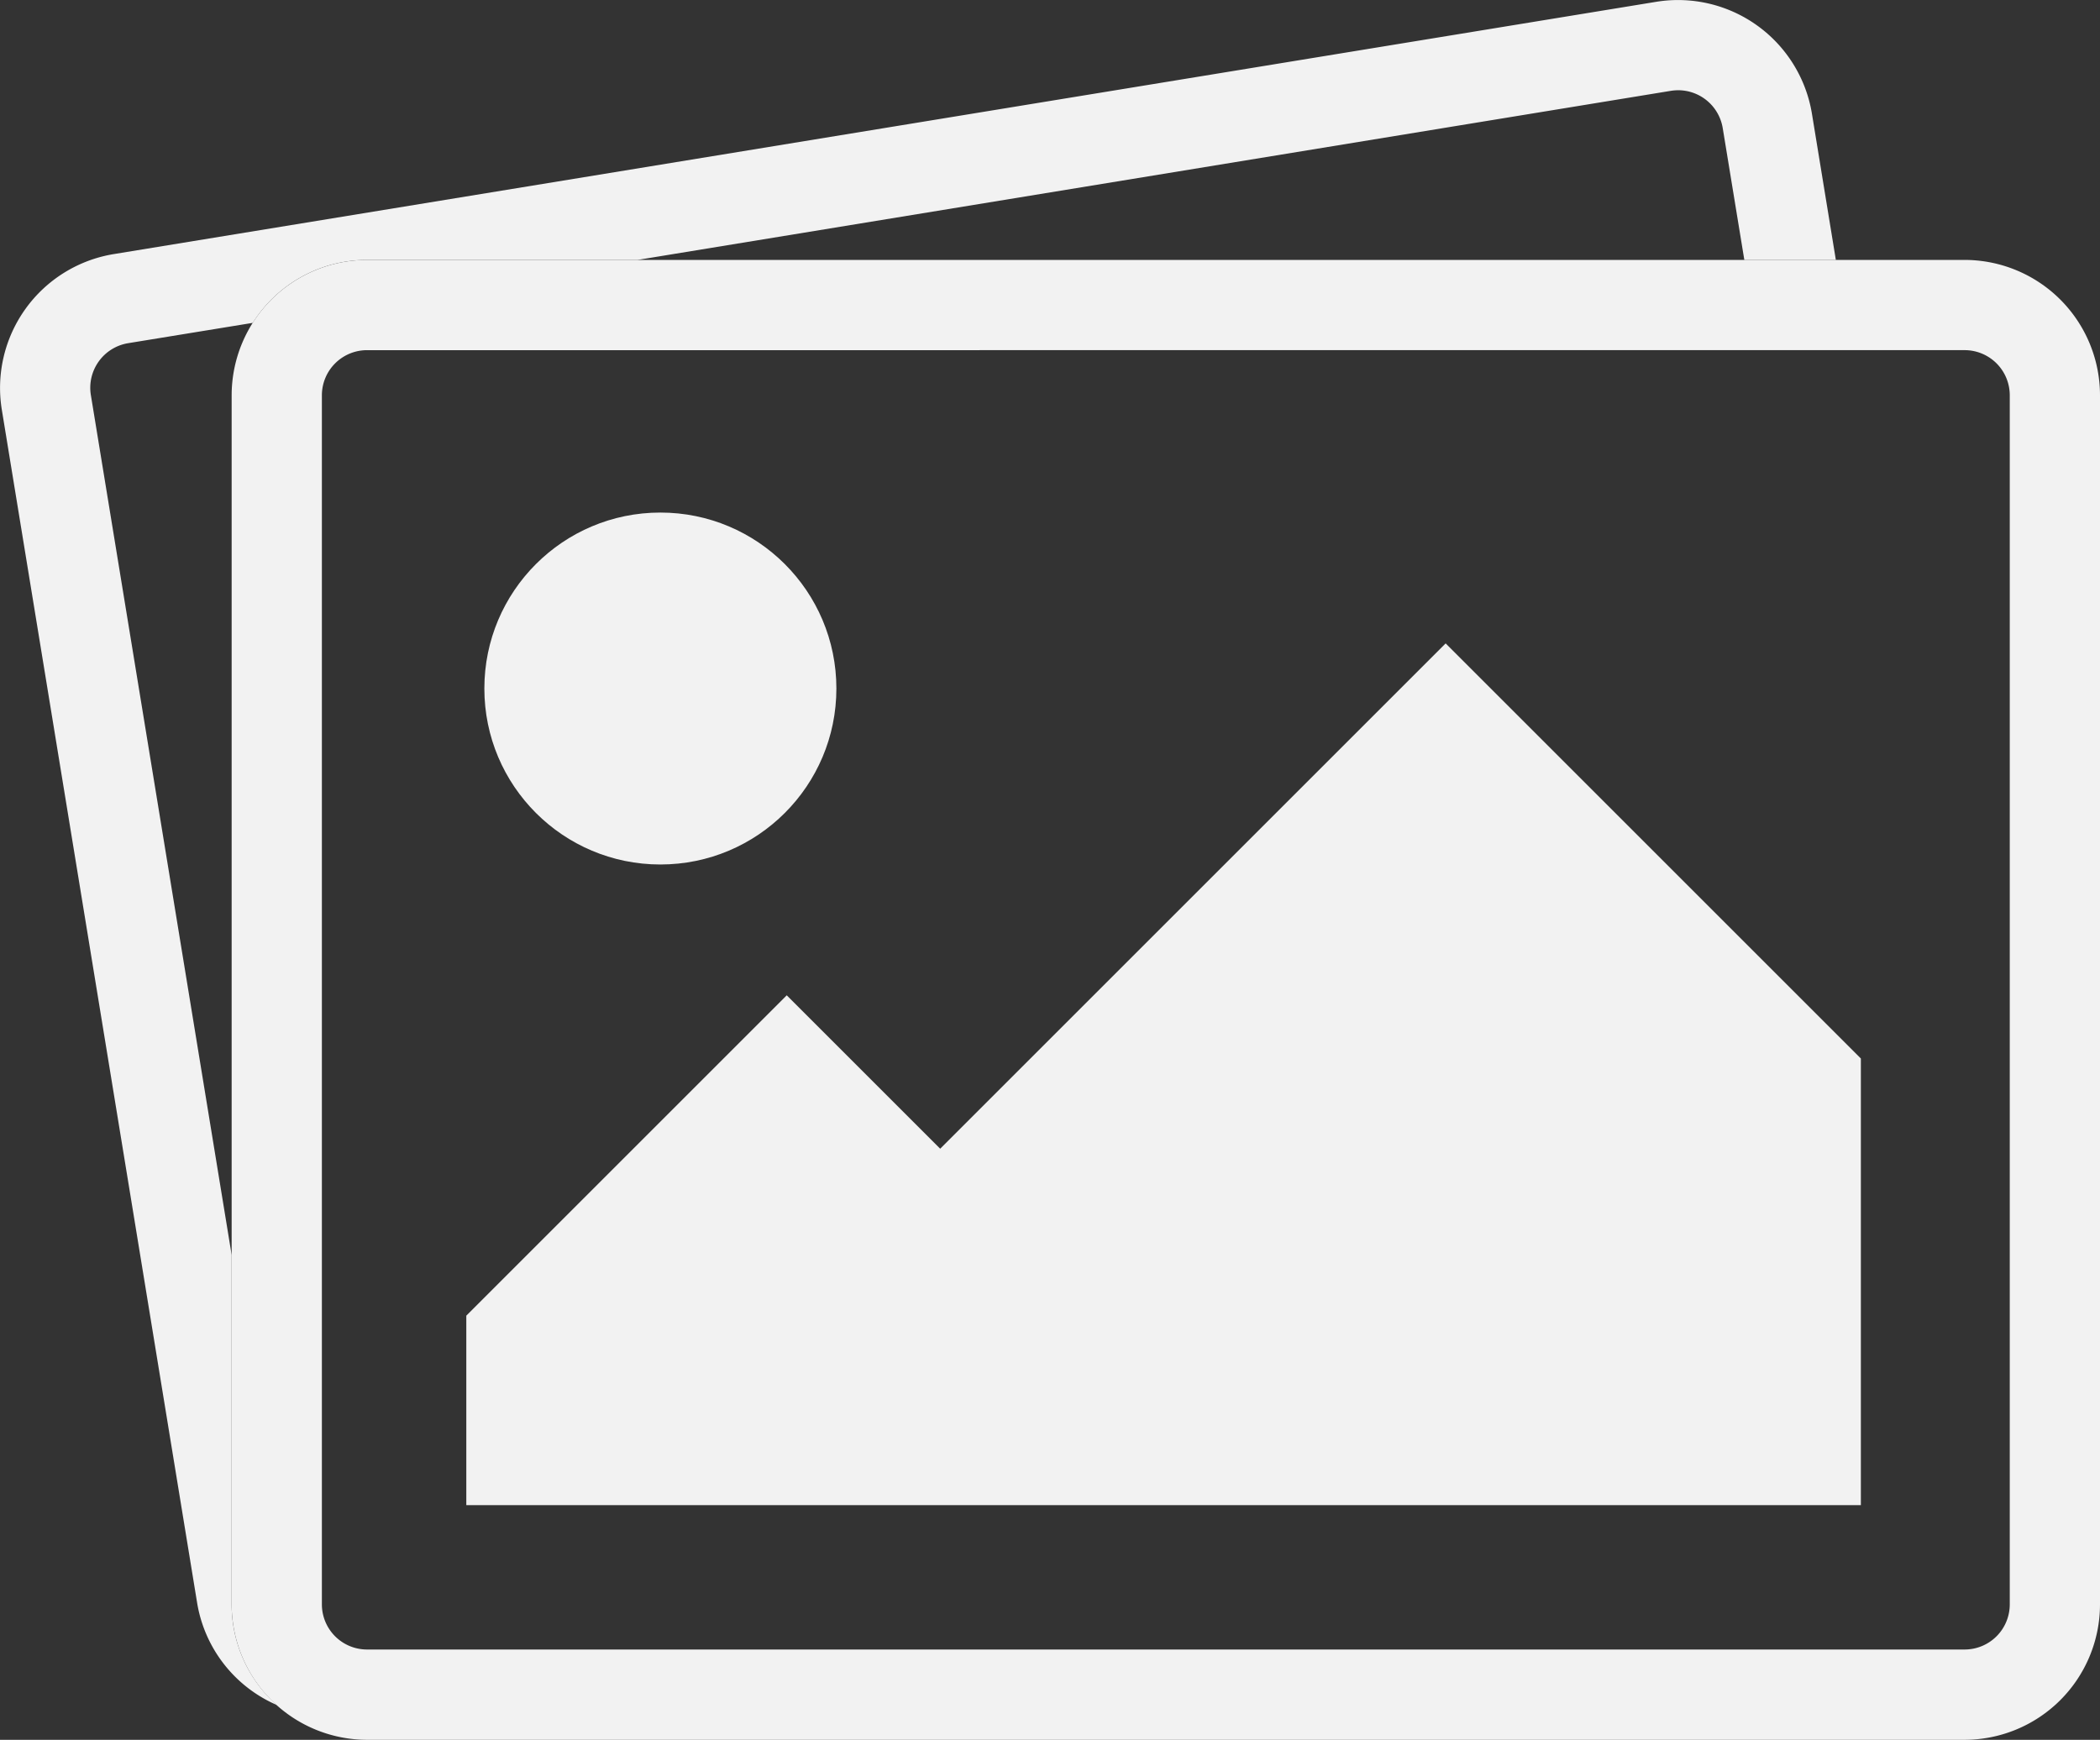 <svg xmlns="http://www.w3.org/2000/svg" width="150.339" height="124.588"><rect width="100%" height="100%" fill="#333333" stroke="none"/><g fill="#f2f2f2"><path data-name="Path 6112" d="M16.583 114.898V89.862L6.504 28.286a3.236 3.236 0 012.667-3.71l8.924-1.456a9.676 9.676 0 018.175-4.508h19.375L119.62 6.504a3.463 3.463 0 01.525-.042 3.234 3.234 0 013.185 2.709l1.547 9.442h6.552l-1.715-10.485a9.715 9.715 0 00-11.136-8L8.128 18.198a9.712 9.712 0 00-8 11.129l13.985 85.458a9.688 9.688 0 005.7 7.308 9.638 9.638 0 01-3.23-7.195z"/><path data-name="Path 6113" d="M140.652 124.588H26.271a9.706 9.706 0 01-9.687-9.694V28.301a9.7 9.7 0 019.687-9.688h114.381a9.7 9.7 0 019.687 9.688v86.592a9.706 9.706 0 01-9.687 9.695zM26.271 25.075a3.232 3.232 0 00-3.227 3.227v86.592a3.232 3.232 0 003.227 3.227h114.381a3.232 3.232 0 003.227-3.227V28.301a3.232 3.232 0 00-3.227-3.227z"/><path data-name="Path 6114" d="M33.383 94.214l22.94-22.94 10.985 10.985 36.186-36.186 29.725 29.725v31.986H33.383z"/><circle data-name="Ellipse 1723" cx="12.601" cy="12.601" transform="translate(34.675 36.704)" r="12.601"/></g></svg>